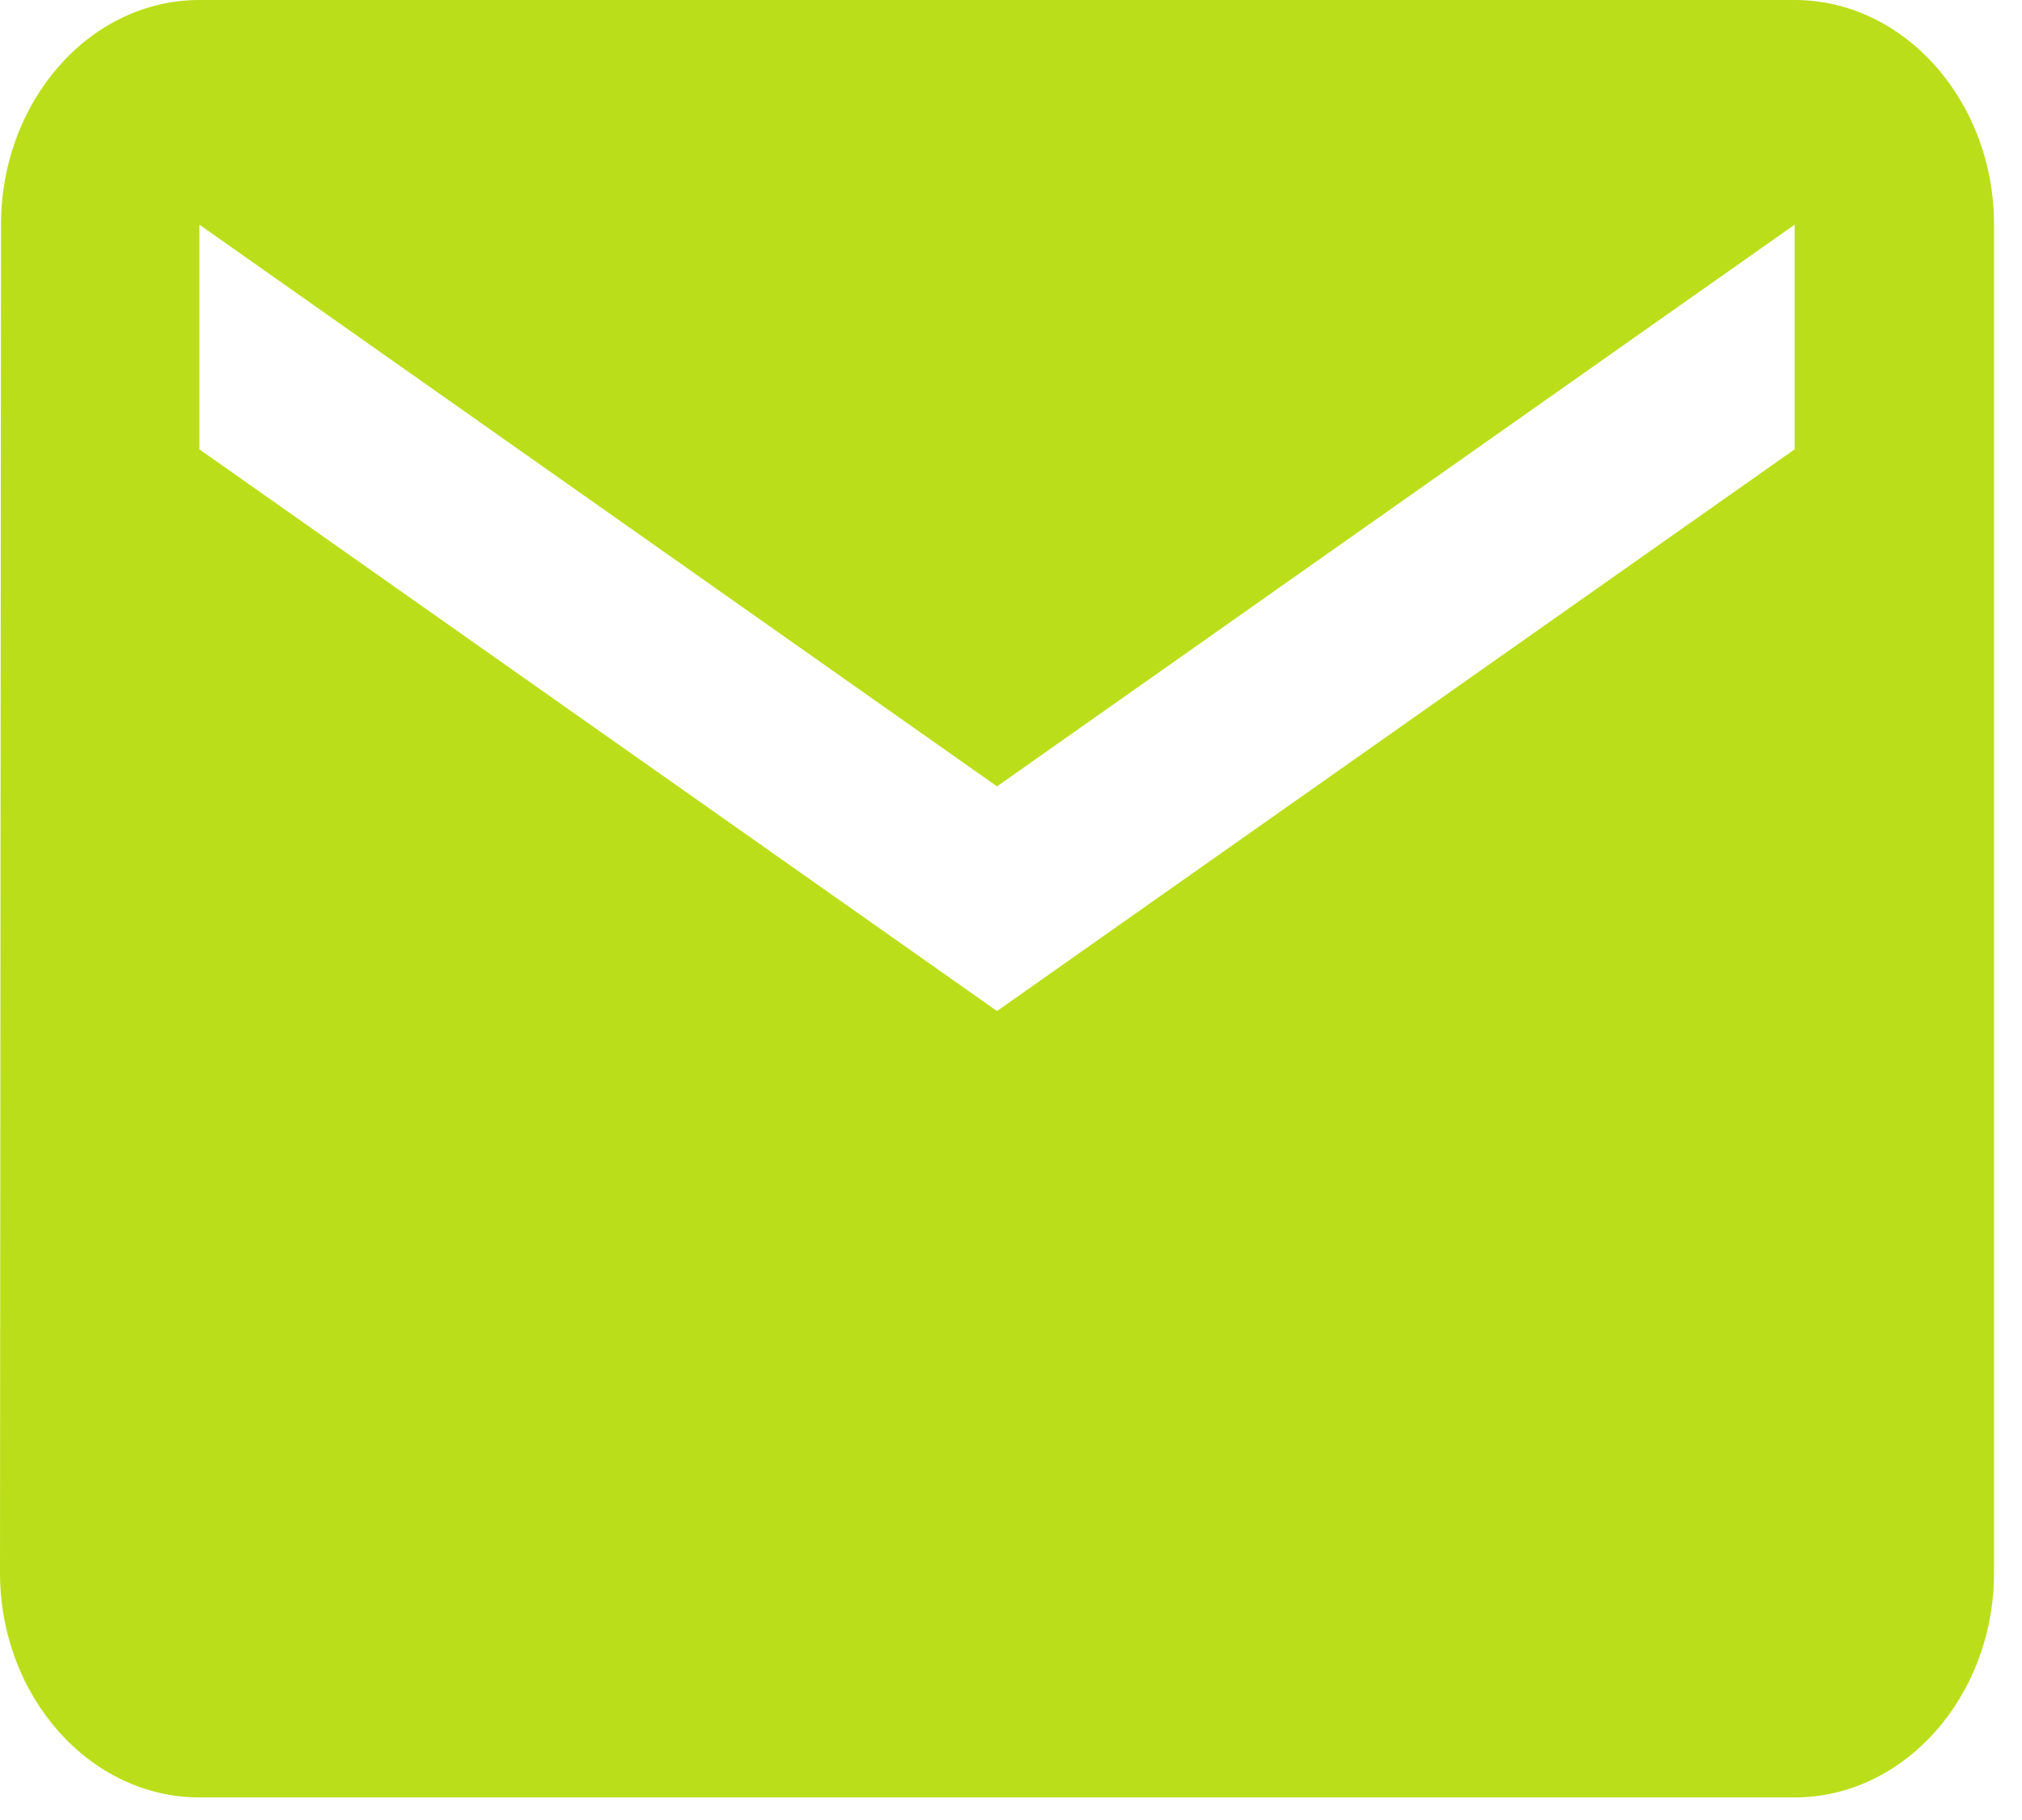 <svg width="60" height="54" viewBox="0 0 60 54" fill="none" xmlns="http://www.w3.org/2000/svg">
<path d="M53.253 0H5.917C2.663 0 0.03 3 0.03 6.666L0 46.664C0 50.33 2.663 53.33 5.917 53.33H53.253C56.507 53.33 59.17 50.33 59.17 46.664V6.666C59.17 3 56.507 0 53.253 0ZM53.253 13.332L29.585 29.998L5.917 13.332V6.666L29.585 23.332L53.253 6.666V13.332Z" fill="#BBDE1A"/>
</svg>
